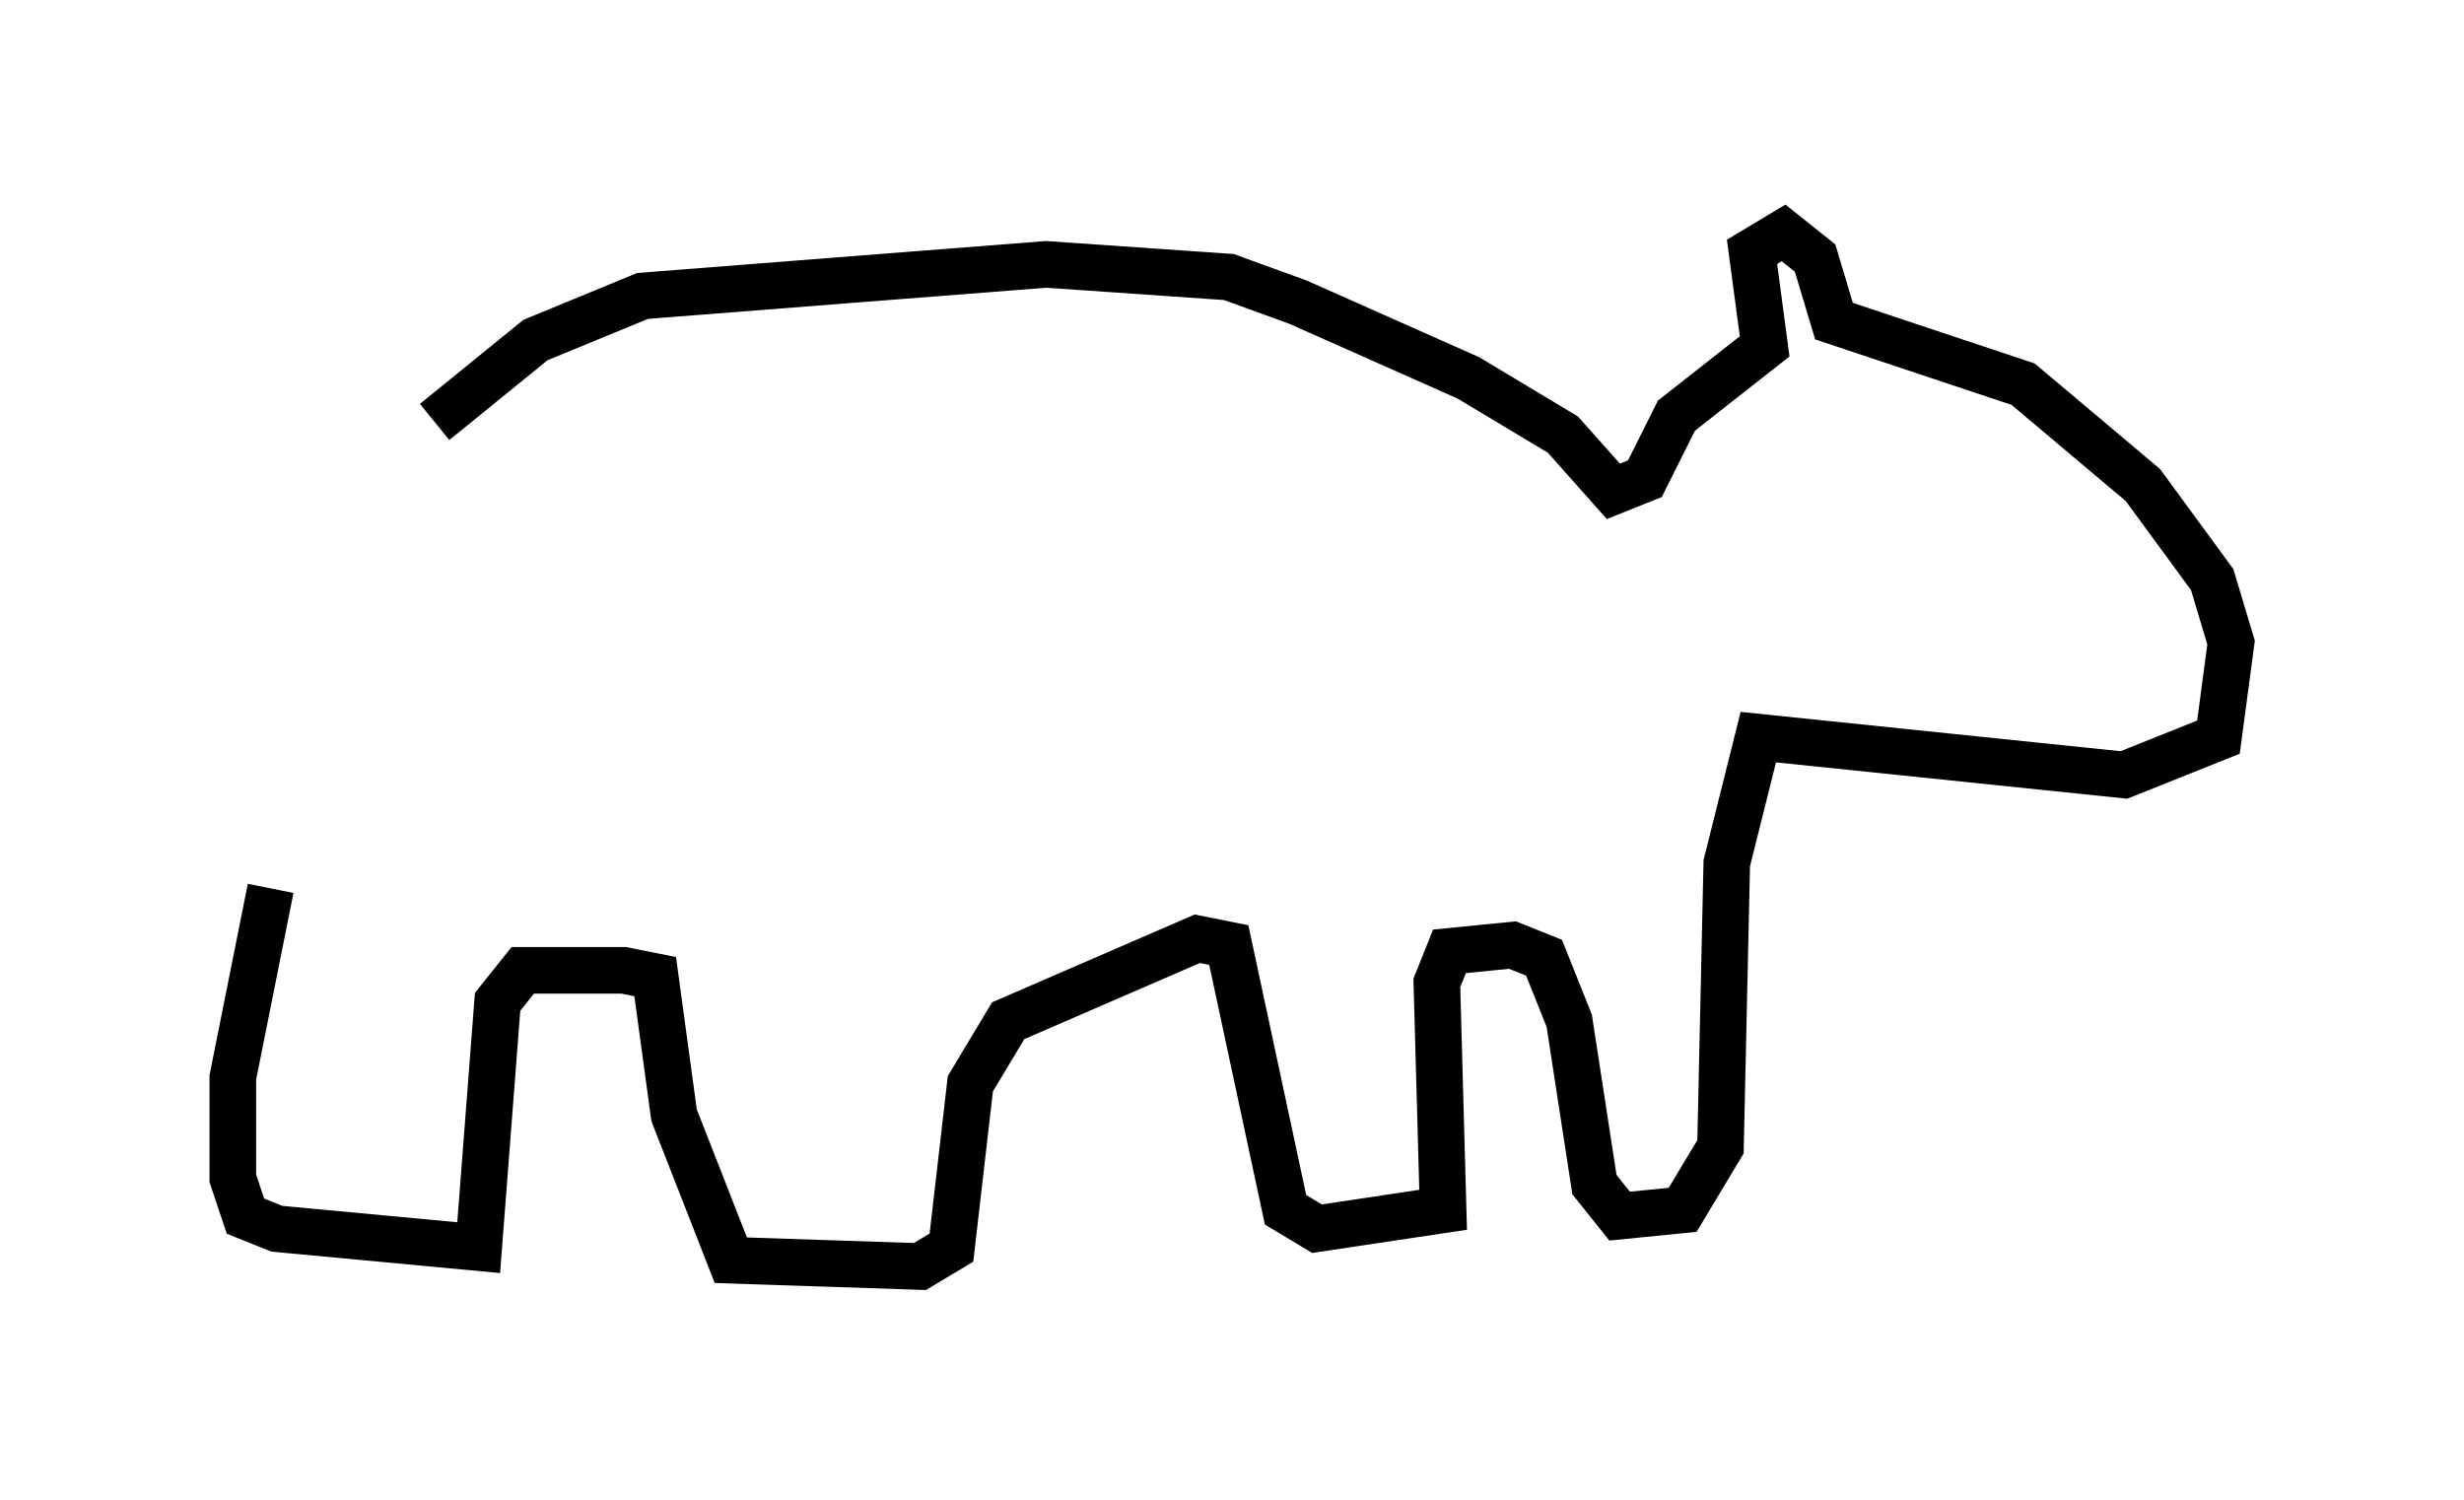 <?xml version="1.0" encoding="utf-8" ?>
<svg baseProfile="full" height="32.192" version="1.1" width="52.895" xmlns="http://www.w3.org/2000/svg" xmlns:ev="http://www.w3.org/2001/xml-events" xmlns:xlink="http://www.w3.org/1999/xlink"><defs /><rect fill="white" height="32.192" width="52.895" x="0" y="0" /><path d="M7.3, 11.901 m2.03, -2.842 l2.165, -1.759 2.3, -0.947 l8.66, -0.677 3.924, 0.271 l1.488, 0.541 3.654, 1.624 l2.03, 1.218 1.083, 1.218 l0.677, -0.271 0.677, -1.353 l1.894, -1.488 -0.271, -2.03 l0.677, -0.406 0.677, 0.541 l0.406, 1.353 4.059, 1.353 l2.571, 2.165 1.488, 2.03 l0.406, 1.353 -0.271, 2.03 l-2.03, 0.812 -7.848, -0.812 l-0.677, 2.706 -0.135, 6.089 l-0.812, 1.353 -1.353, 0.135 l-0.541, -0.677 -0.541, -3.518 l-0.541, -1.353 -0.677, -0.271 l-1.353, 0.135 -0.271, 0.677 l0.135, 4.871 -2.706, 0.406 l-0.677, -0.406 -1.218, -5.683 l-0.677, -0.135 -4.059, 1.759 l-0.812, 1.353 -0.406, 3.518 l-0.677, 0.406 -4.059, -0.135 l-1.218, -3.112 -0.406, -2.977 l-0.677, -0.135 -2.165, 0.0 l-0.541, 0.677 -0.406, 5.277 l-4.33, -0.406 -0.677, -0.271 l-0.271, -0.812 0.0, -2.165 l0.812, -4.059 " fill="none" stroke="black" stroke-width="1" /></svg>